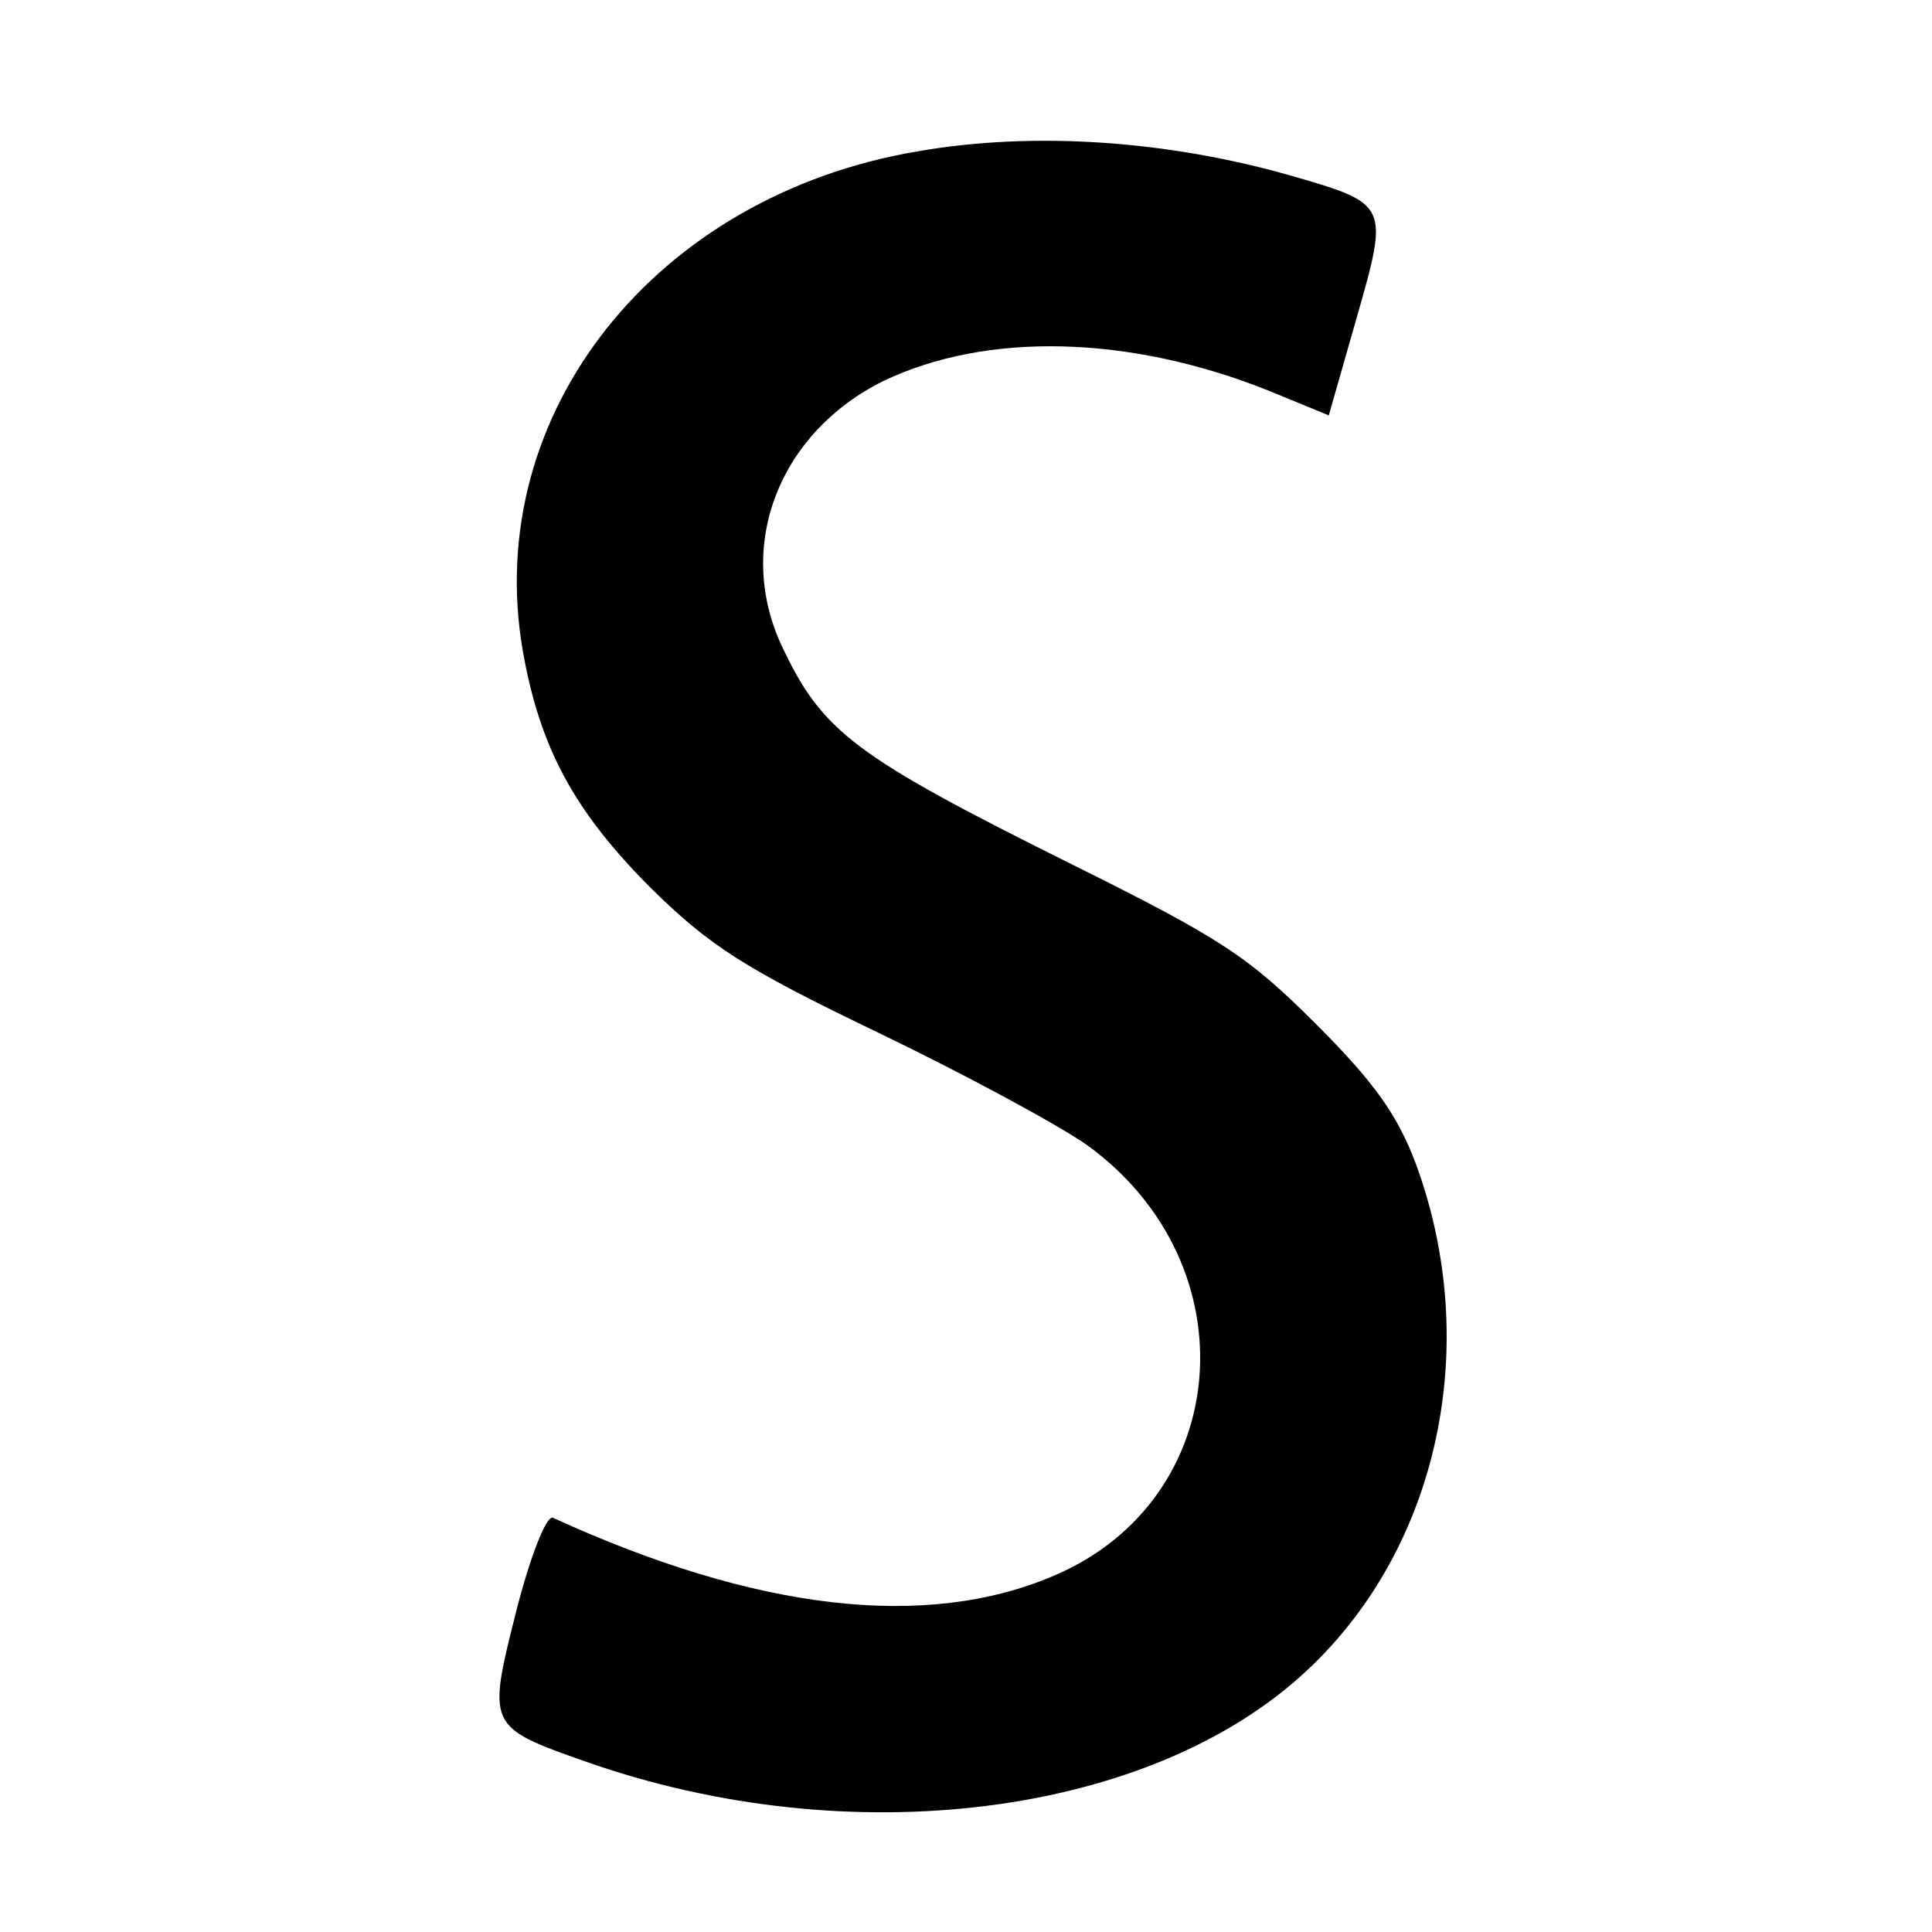 <?xml version="1.0" standalone="no"?>
<!DOCTYPE svg PUBLIC "-//W3C//DTD SVG 20010904//EN"
 "http://www.w3.org/TR/2001/REC-SVG-20010904/DTD/svg10.dtd">
<svg version="1.0" xmlns="http://www.w3.org/2000/svg"
 width="180pt" height="180pt" viewBox="0 0 180 180"
 preserveAspectRatio="xMidYMid meet">

<g transform="translate(0,180) scale(0.1,-0.1)"
fill="#000000" stroke="none">
<path d="M855 1659 c-244 -41 -406 -244 -368 -465 16 -91 48 -150 120 -222 54
-53 86 -74 211 -134 81 -39 168 -86 195 -105 153 -111 136 -330 -31 -401 -119
-51 -277 -33 -467 54 -6 2 -21 -36 -34 -87 -27 -107 -27 -108 64 -140 246 -87
527 -52 673 85 123 115 163 304 101 472 -17 45 -38 75 -93 130 -63 63 -89 80
-226 148 -205 102 -234 124 -272 205 -43 93 -2 198 95 246 96 46 229 43 359
-9 l56 -23 26 91 c30 105 30 106 -60 132 -115 33 -240 42 -349 23z"/>
</g>
</svg>
